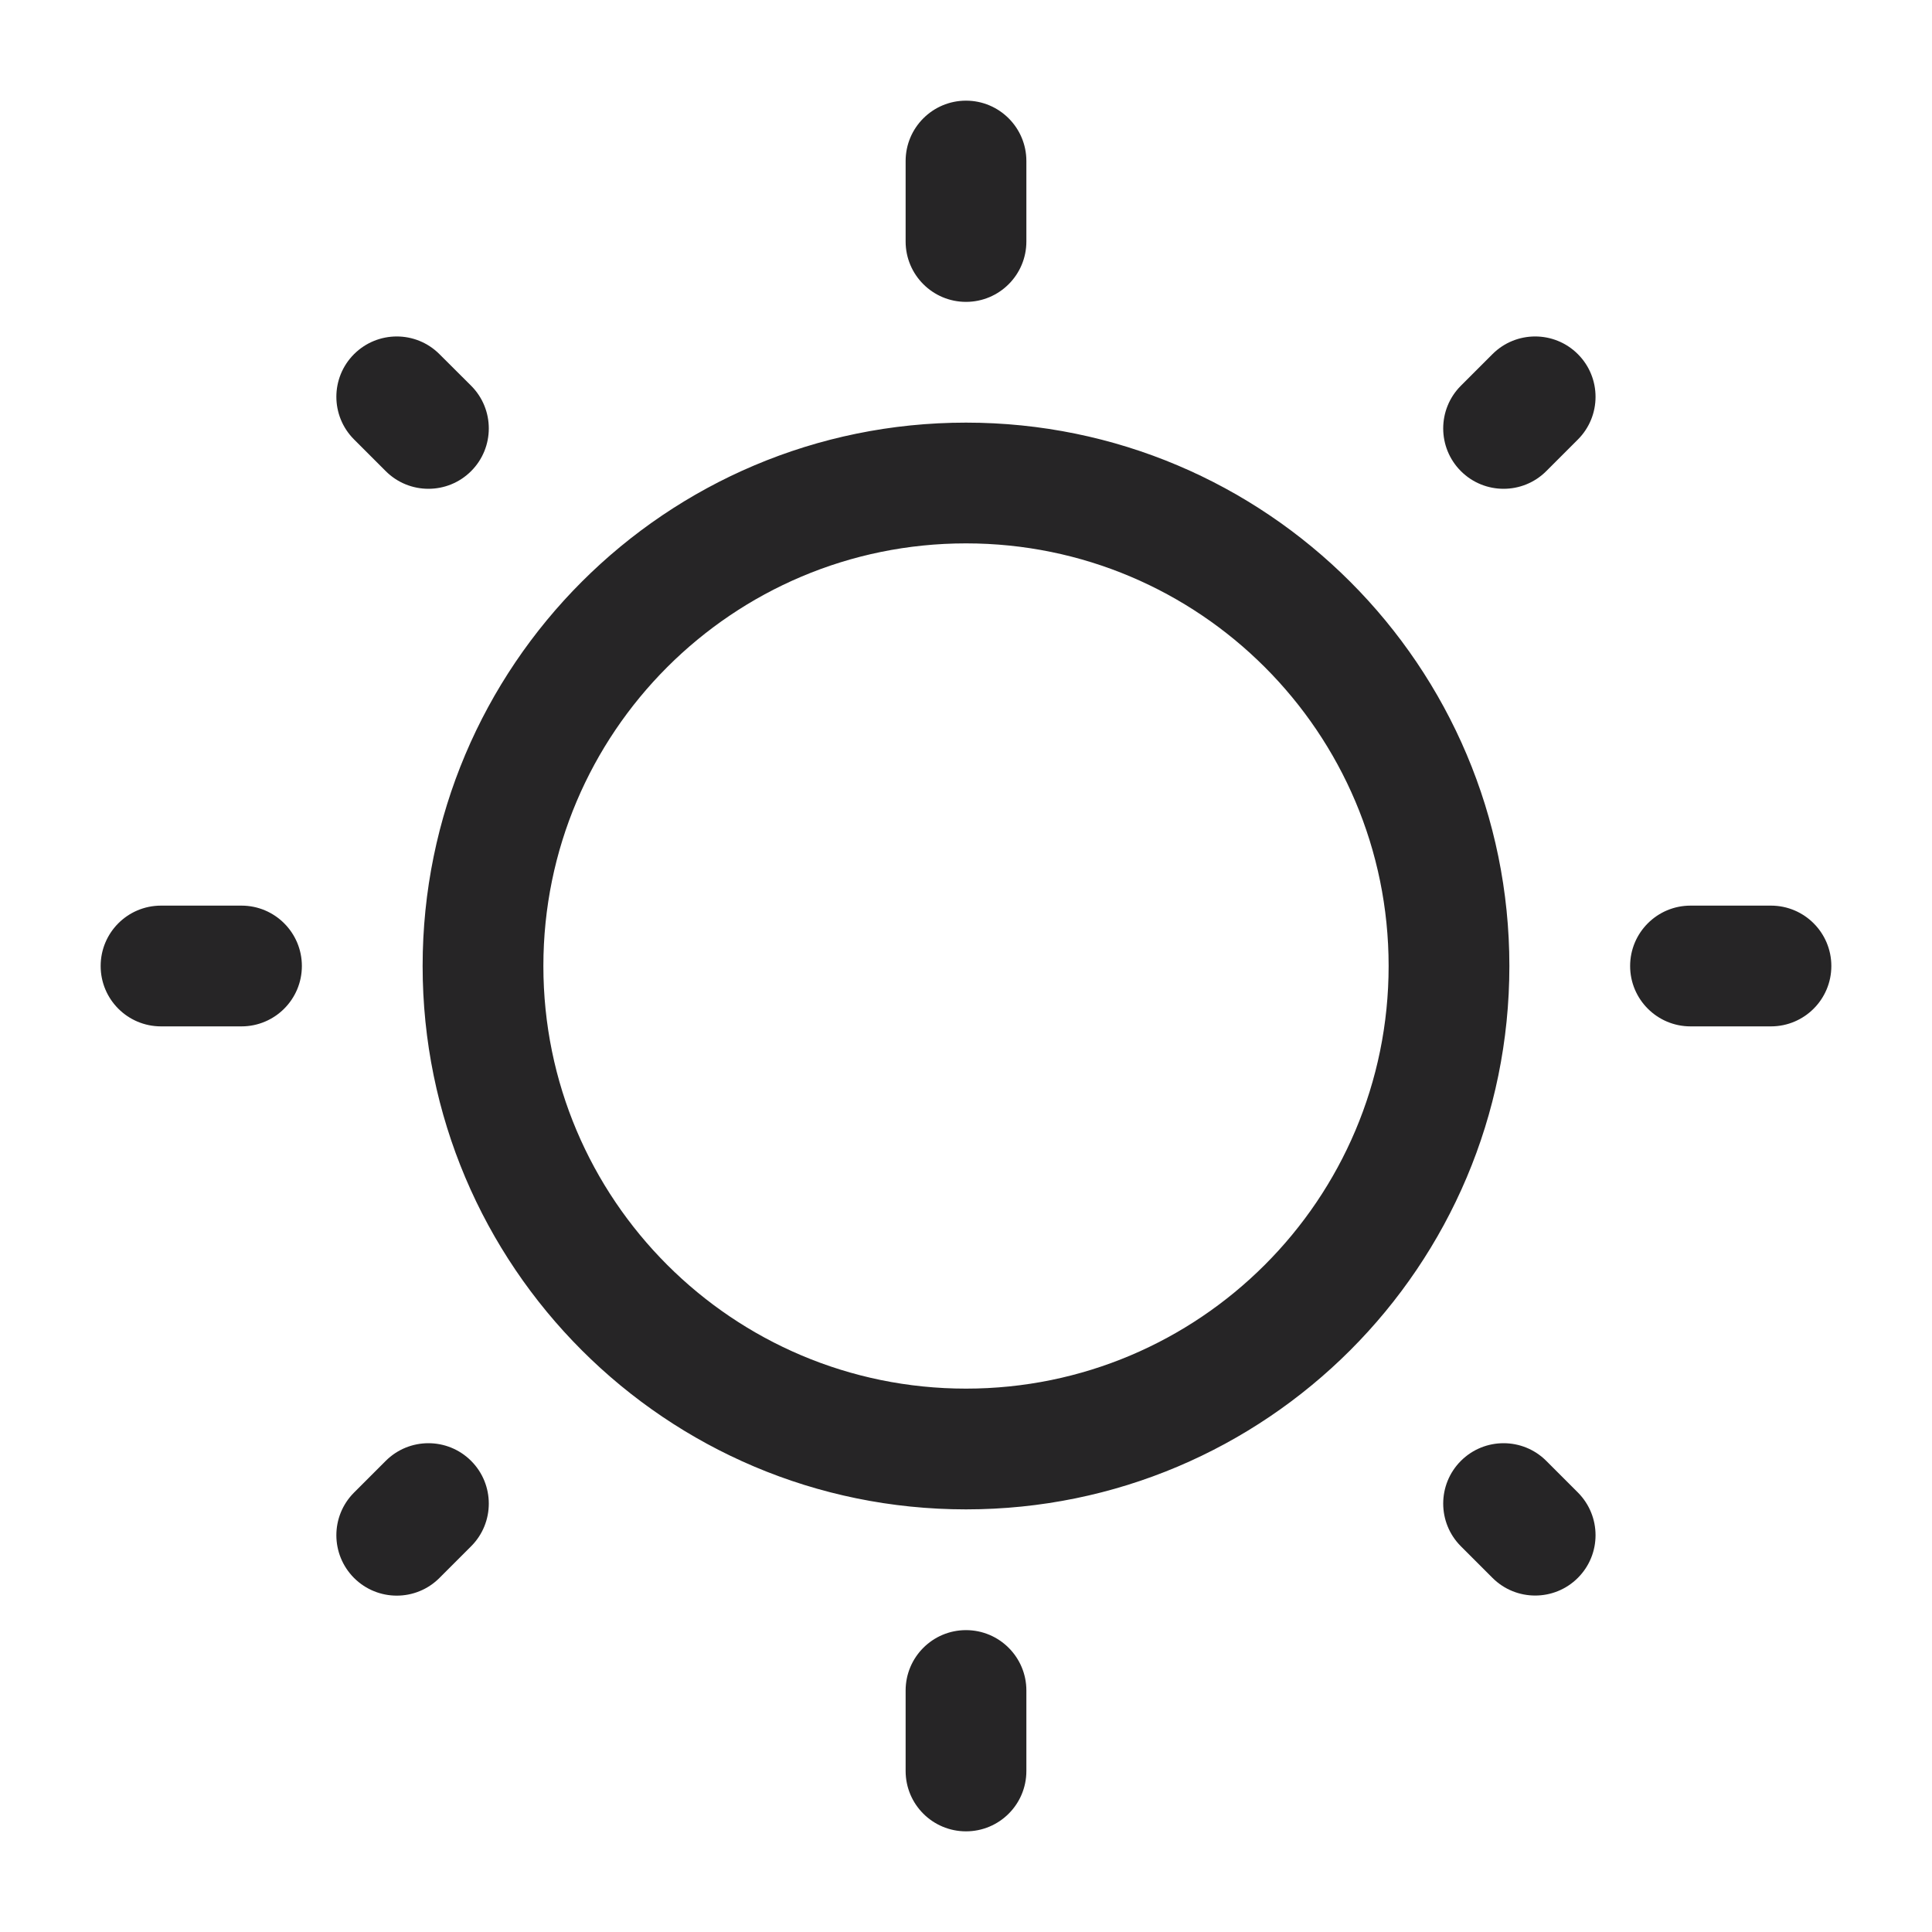 <svg width="20" height="20" viewBox="0 0 20 20" fill="none" xmlns="http://www.w3.org/2000/svg">
<path fill-rule="evenodd" clip-rule="evenodd" d="M10 1.042C10.345 1.042 10.625 1.322 10.625 1.667V2.5C10.625 2.845 10.345 3.125 10 3.125C9.655 3.125 9.375 2.845 9.375 2.5V1.667C9.375 1.322 9.655 1.042 10 1.042ZM3.665 3.666C3.91 3.422 4.305 3.422 4.549 3.666L4.877 3.993C5.121 4.237 5.121 4.633 4.877 4.877C4.633 5.121 4.237 5.121 3.993 4.877L3.665 4.549C3.421 4.305 3.421 3.91 3.665 3.666ZM16.334 3.666C16.578 3.91 16.578 4.306 16.334 4.55L16.007 4.877C15.763 5.121 15.367 5.121 15.123 4.877C14.879 4.633 14.879 4.237 15.123 3.993L15.45 3.666C15.694 3.422 16.09 3.422 16.334 3.666ZM10 5.625C7.584 5.625 5.625 7.584 5.625 10C5.625 12.416 7.584 14.375 10 14.375C12.416 14.375 14.375 12.416 14.375 10C14.375 7.584 12.416 5.625 10 5.625ZM4.375 10C4.375 6.893 6.893 4.375 10 4.375C13.107 4.375 15.625 6.893 15.625 10C15.625 13.107 13.107 15.625 10 15.625C6.893 15.625 4.375 13.107 4.375 10ZM1.042 10C1.042 9.655 1.321 9.375 1.667 9.375H2.5C2.845 9.375 3.125 9.655 3.125 10C3.125 10.345 2.845 10.625 2.5 10.625H1.667C1.321 10.625 1.042 10.345 1.042 10ZM16.875 10C16.875 9.655 17.155 9.375 17.5 9.375H18.333C18.678 9.375 18.958 9.655 18.958 10C18.958 10.345 18.678 10.625 18.333 10.625H17.5C17.155 10.625 16.875 10.345 16.875 10ZM15.123 15.123C15.367 14.879 15.763 14.879 16.007 15.123L16.334 15.45C16.578 15.695 16.578 16.09 16.334 16.334C16.09 16.578 15.694 16.578 15.45 16.334L15.123 16.007C14.879 15.763 14.879 15.367 15.123 15.123ZM4.877 15.123C5.121 15.367 5.121 15.763 4.877 16.007L4.549 16.335C4.305 16.579 3.91 16.579 3.665 16.335C3.421 16.09 3.421 15.695 3.665 15.451L3.993 15.123C4.237 14.879 4.633 14.879 4.877 15.123ZM10 16.875C10.345 16.875 10.625 17.155 10.625 17.5V18.333C10.625 18.679 10.345 18.958 10 18.958C9.655 18.958 9.375 18.679 9.375 18.333V17.5C9.375 17.155 9.655 16.875 10 16.875Z" fill="#262526"/>
</svg>

